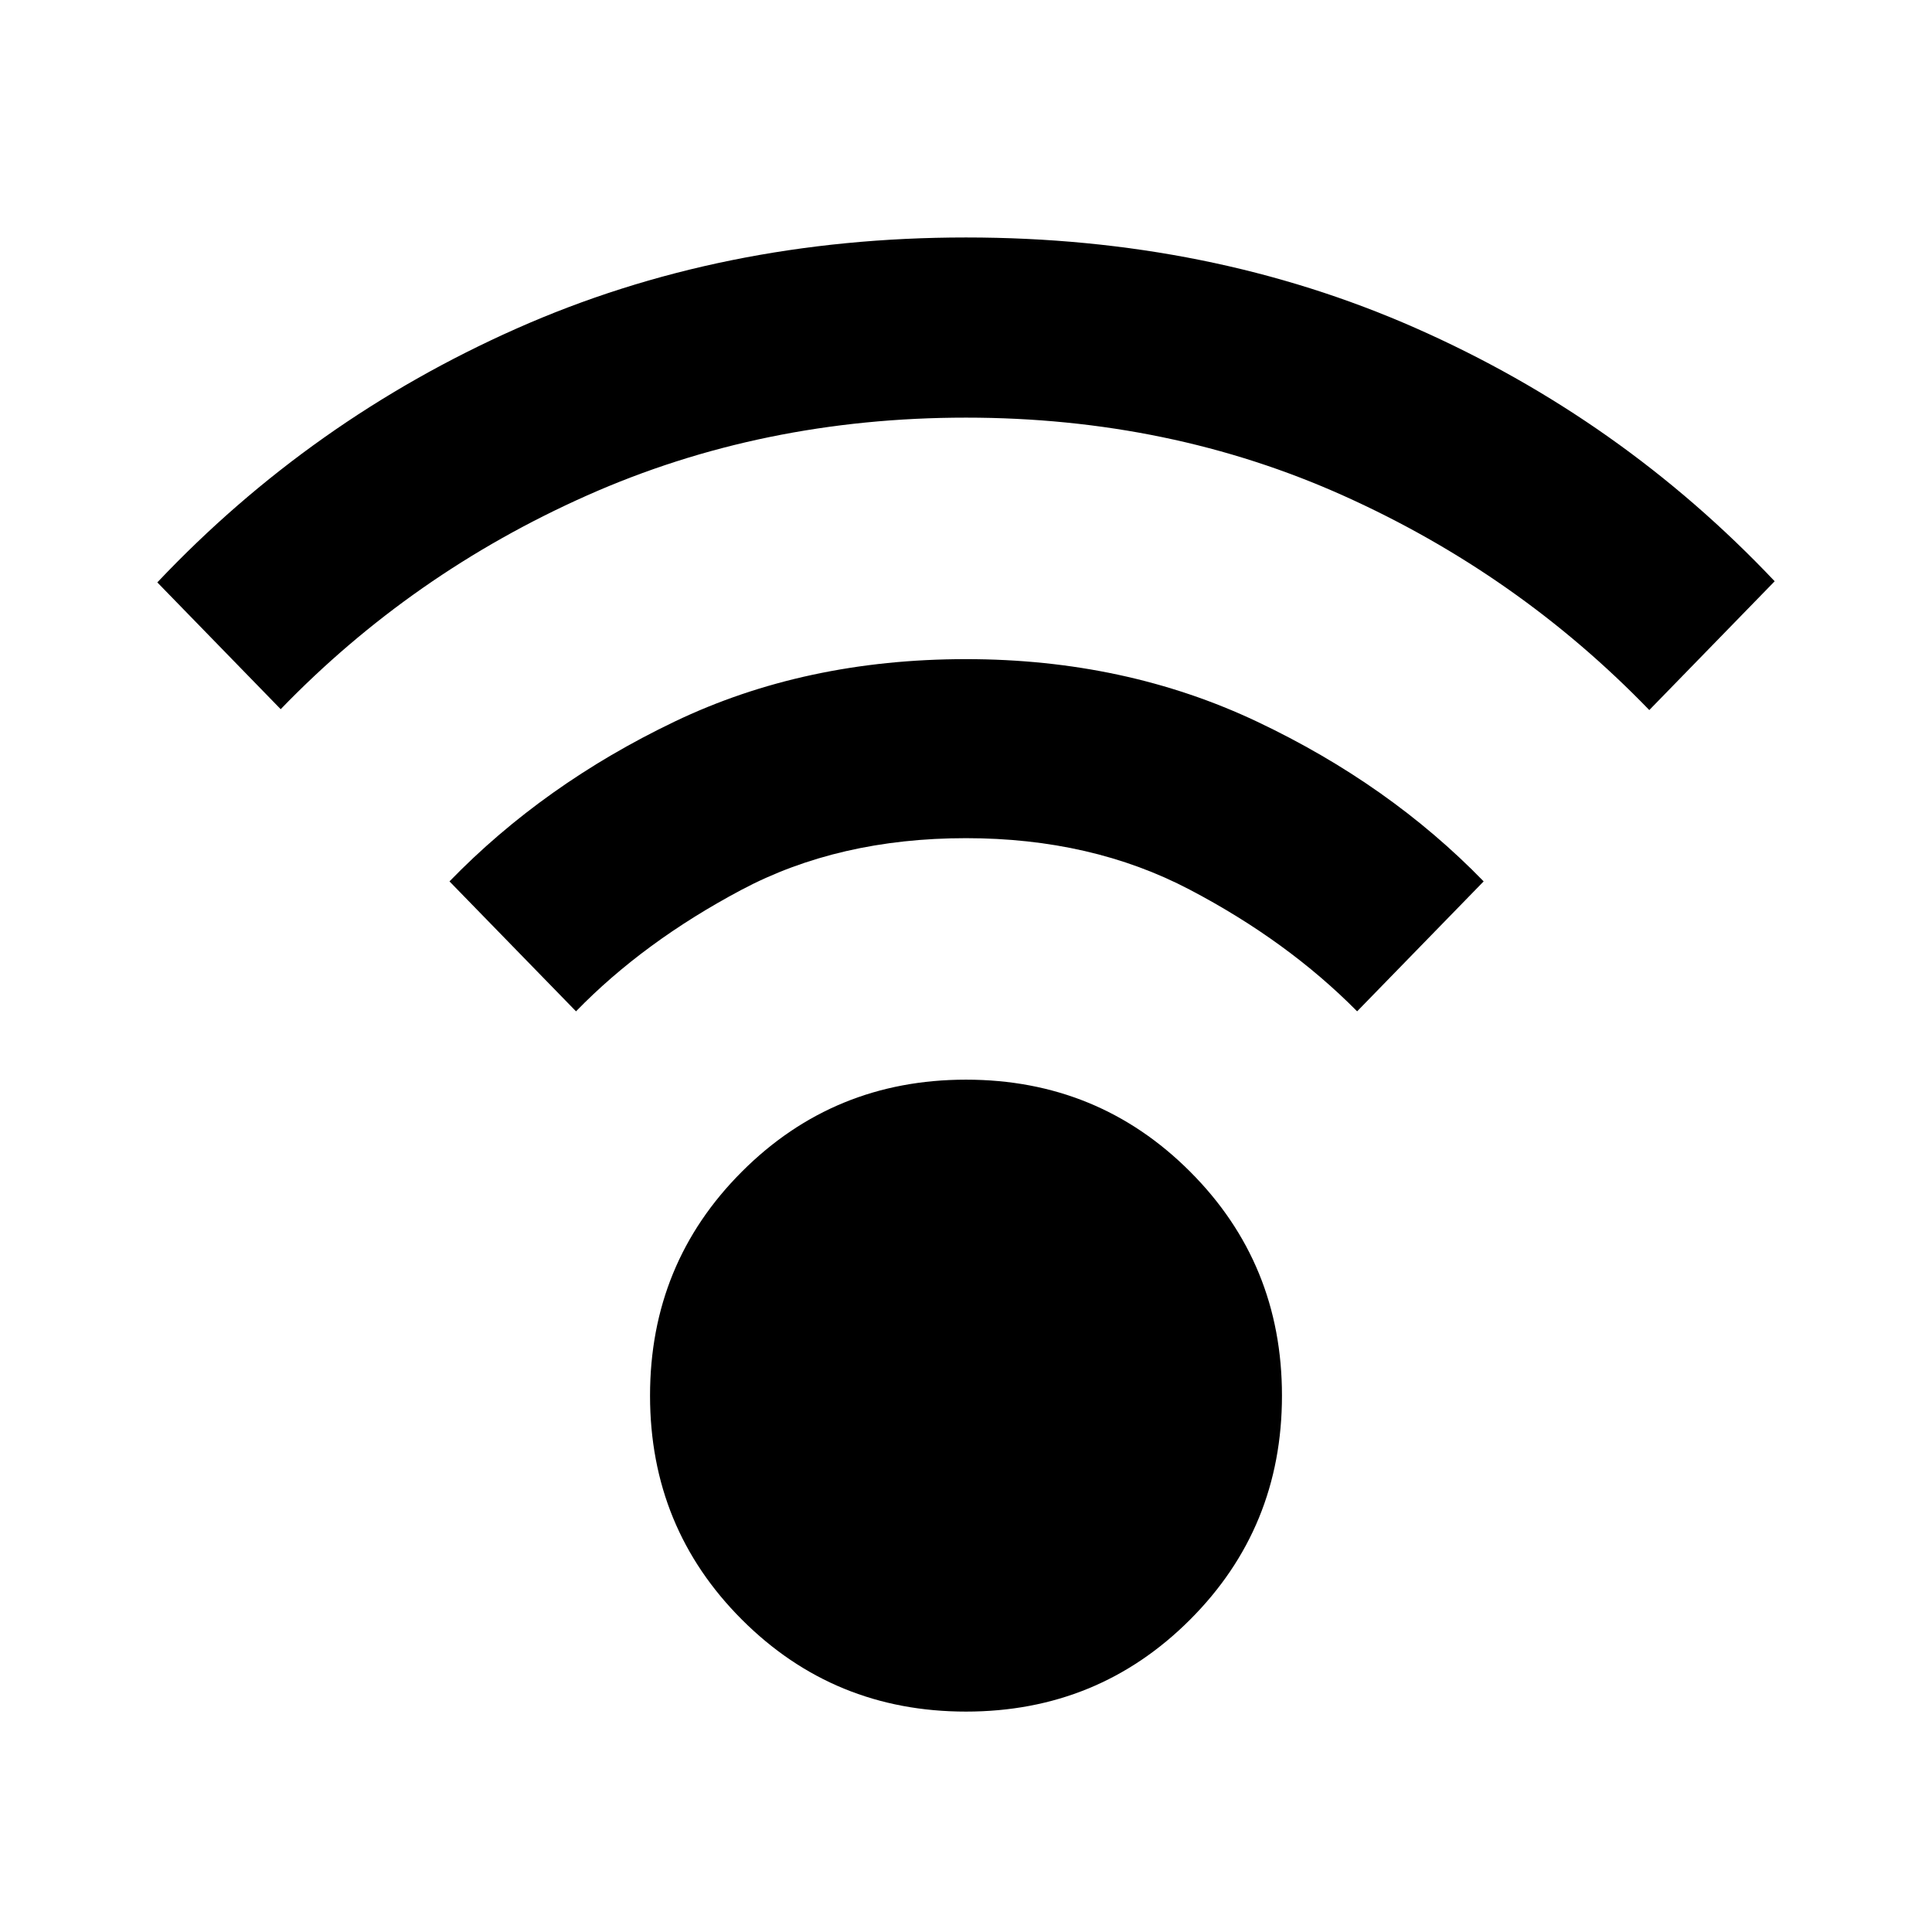 <svg xmlns="http://www.w3.org/2000/svg" height="20" viewBox="0 -960 960 960" width="20"><path d="M480-109.52q-65.652 0-111.327-45.674-45.674-45.674-45.674-111.327 0-65.652 45.674-111.326Q414.348-423.521 480-423.521t111.327 45.674q45.674 45.674 45.674 111.326 0 65.653-45.674 111.327Q545.652-109.52 480-109.52ZM139.477-607.609l-61.305-63q76.392-80.783 178.392-126.088Q358.565-842.001 480-842.001t223.436 45.022q102 45.022 178.392 125.805l-62.305 64q-65.261-67.522-151.718-106.413Q581.348-752.479 480-752.479q-101.348 0-188.305 38.674-86.957 38.675-152.218 106.196Zm534.871 150.132q-34.608-35-83.304-60.522Q542.348-543.521 480-543.521q-63.348 0-111.827 25.804-48.478 25.805-81.956 60.24l-62.87-64.566q46.869-48.261 111.739-79.348 64.87-31.088 144.914-31.088 79.044 0 144.696 31.088 65.653 31.087 112.522 79.348l-62.87 64.566Z"/></svg>